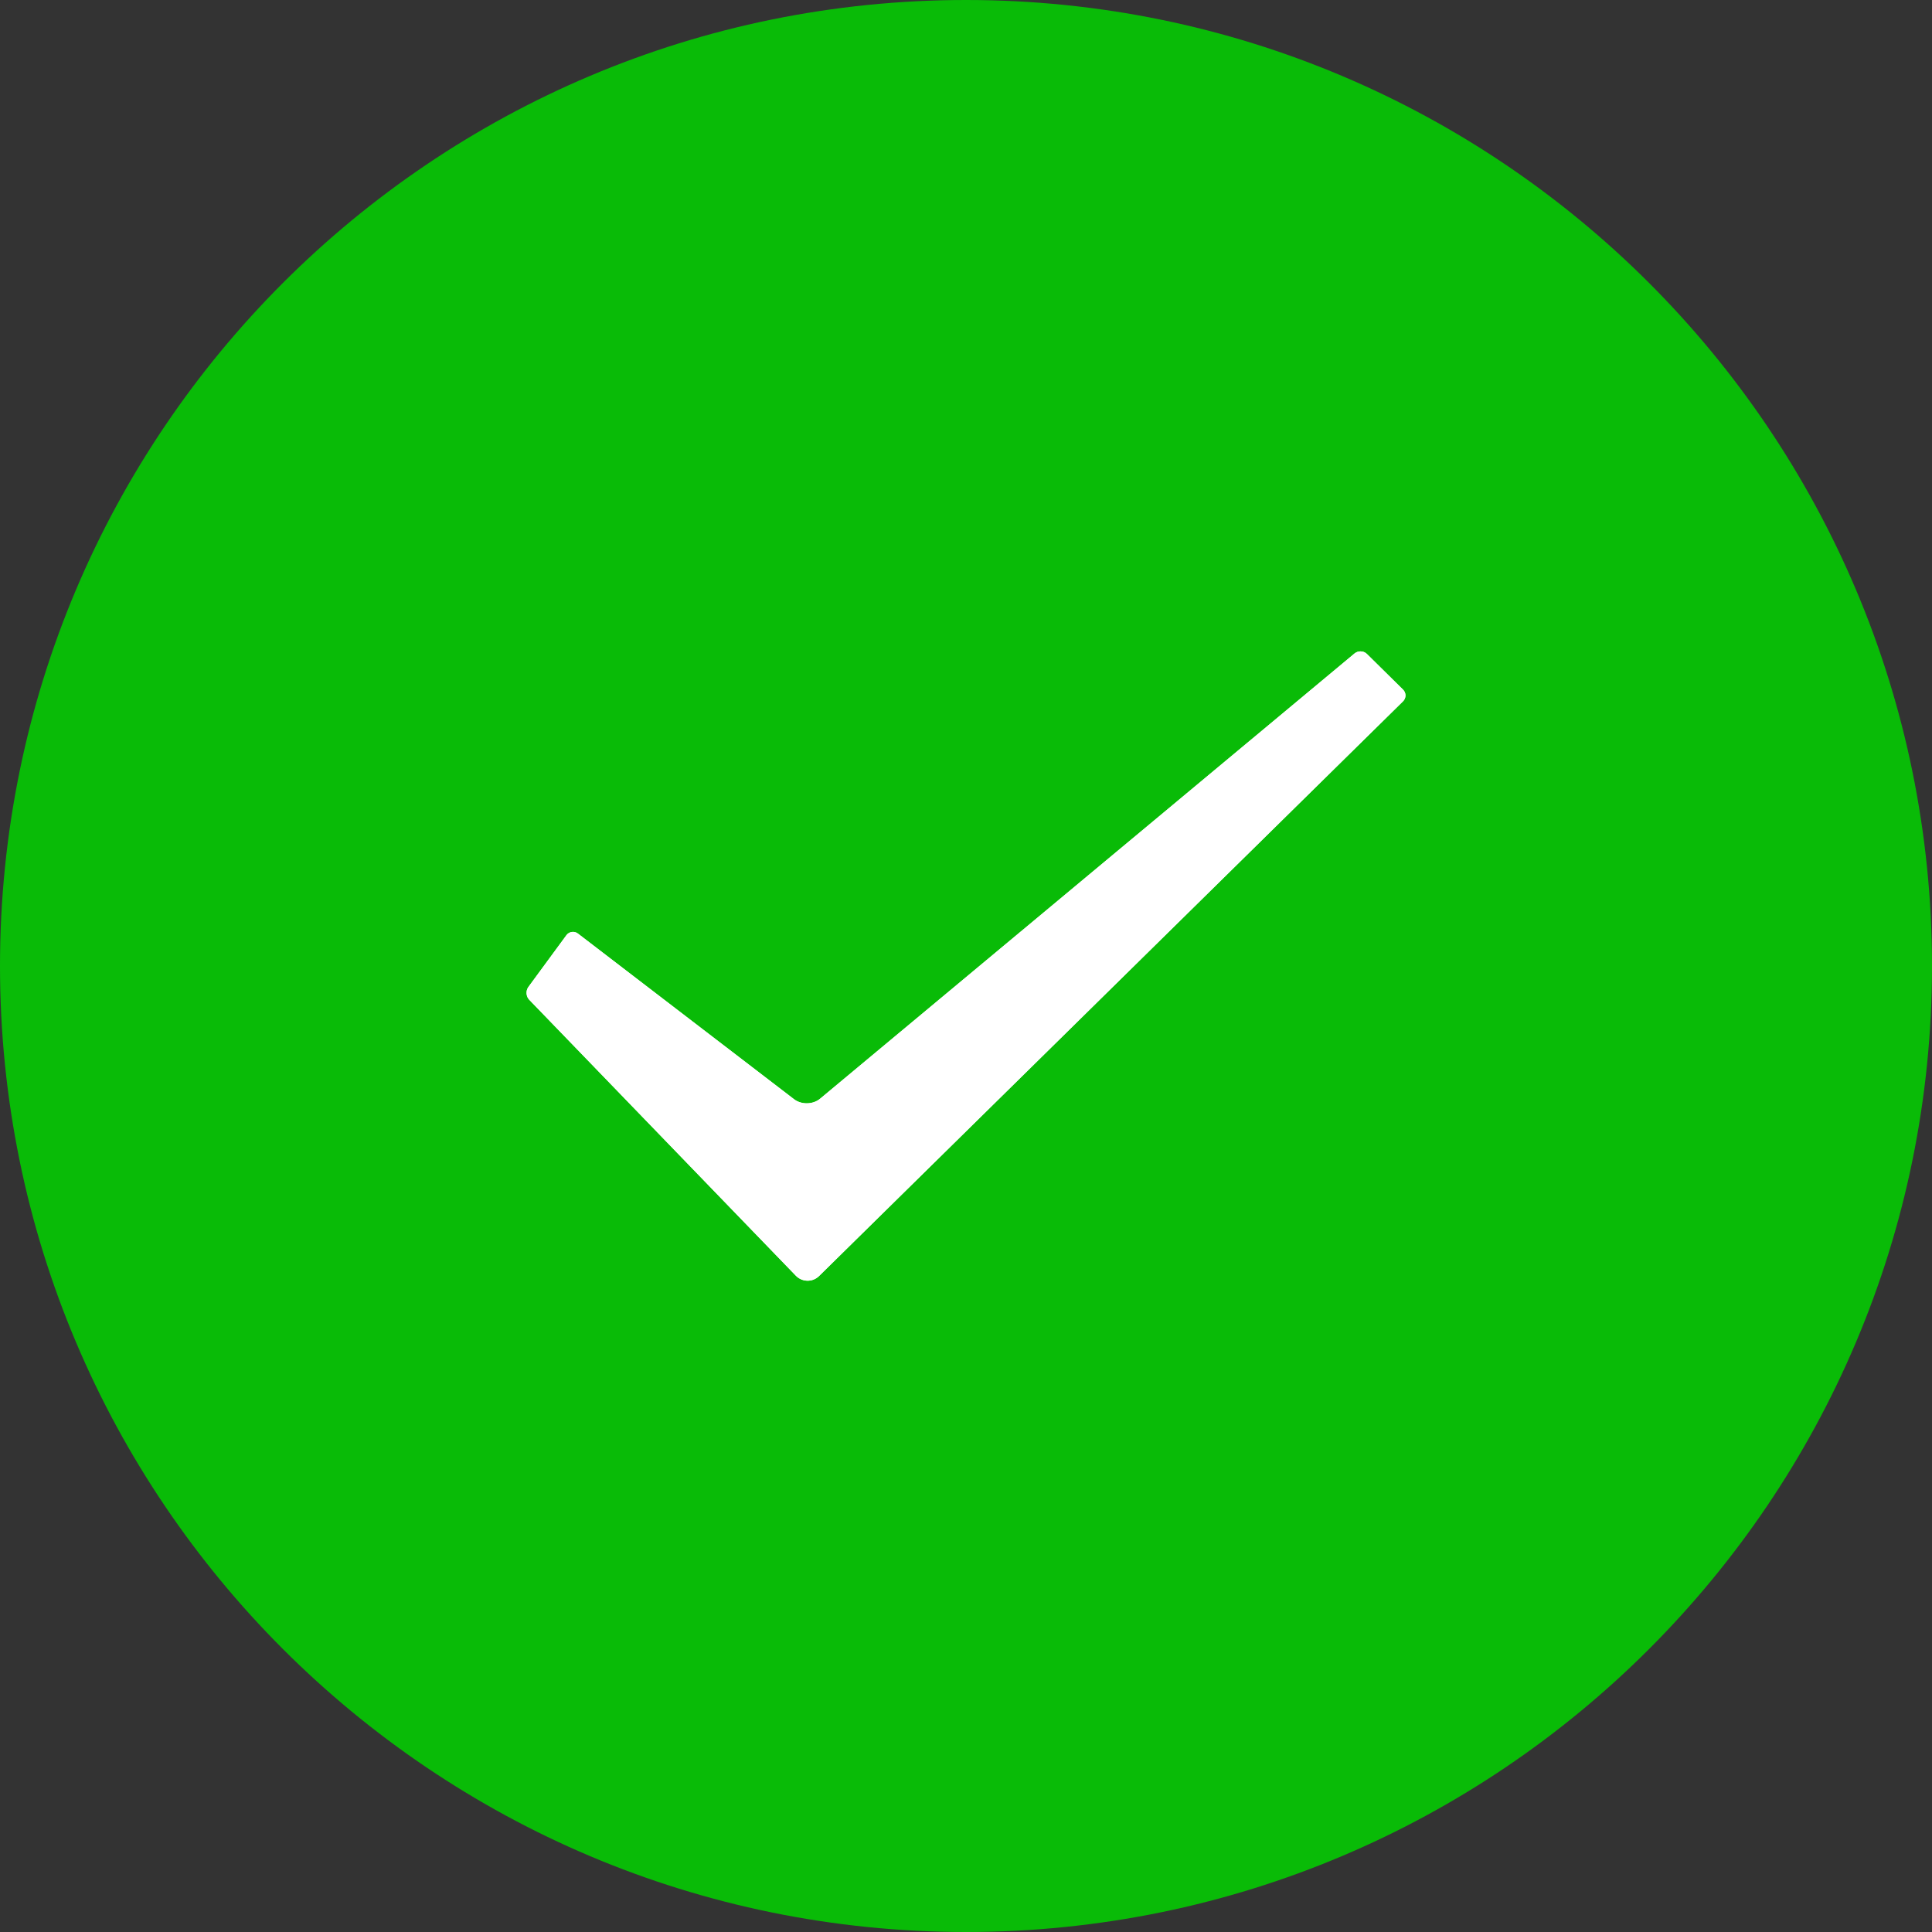<?xml version="1.0" encoding="utf-8"?>
<!-- Generator: Adobe Illustrator 14.0.0, SVG Export Plug-In . SVG Version: 6.00 Build 43363)  -->
<!DOCTYPE svg PUBLIC "-//W3C//DTD SVG 1.1//EN" "http://www.w3.org/Graphics/SVG/1.1/DTD/svg11.dtd">
<svg version="1.1" id="图层_1" xmlns="http://www.w3.org/2000/svg" xmlns:xlink="http://www.w3.org/1999/xlink" x="0px" y="0px"
	 width="46px" height="46px" viewBox="0 0 46 46" enable-background="new 0 0 46 46" xml:space="preserve">
<rect x="0" y="0" width="46" height="46" fill="#333333" stroke="none"/>
<desc></desc>
<path fill-rule="evenodd" clip-rule="evenodd" fill="#09BB07" d="M23,0c12.702,0,23,10.297,23,23c0,12.702-10.298,23-23,23
	C10.297,46,0,35.702,0,23C0,10.297,10.297,0,23,0z"/>
<g>
	<defs>
		<path id="SVGID_1_" d="M32.252,15.558L19.525,26.161c-0.168,0.14-0.444,0.145-0.618,0.012l-5.148-3.946
			c-0.085-0.065-0.209-0.048-0.274,0.041l-0.905,1.232c-0.065,0.09-0.056,0.225,0.021,0.304l6.348,6.57
			c0.15,0.155,0.399,0.16,0.553,0.007l13.903-13.683c0.078-0.076,0.079-0.201,0.001-0.278l-0.861-0.85
			c-0.041-0.041-0.096-0.061-0.152-0.061C32.343,15.509,32.292,15.525,32.252,15.558"/>
	</defs>
	<use xlink:href="#SVGID_1_"  overflow="visible" fill="#FFFFFF"/>
	<clipPath id="SVGID_2_">
		<use xlink:href="#SVGID_1_"  overflow="visible"/>
	</clipPath>
	<rect x="11.55" y="14.523" clip-path="url(#SVGID_2_)" fill="#FFFFFF" width="22.899" height="16.955"/>
</g>
</svg>

